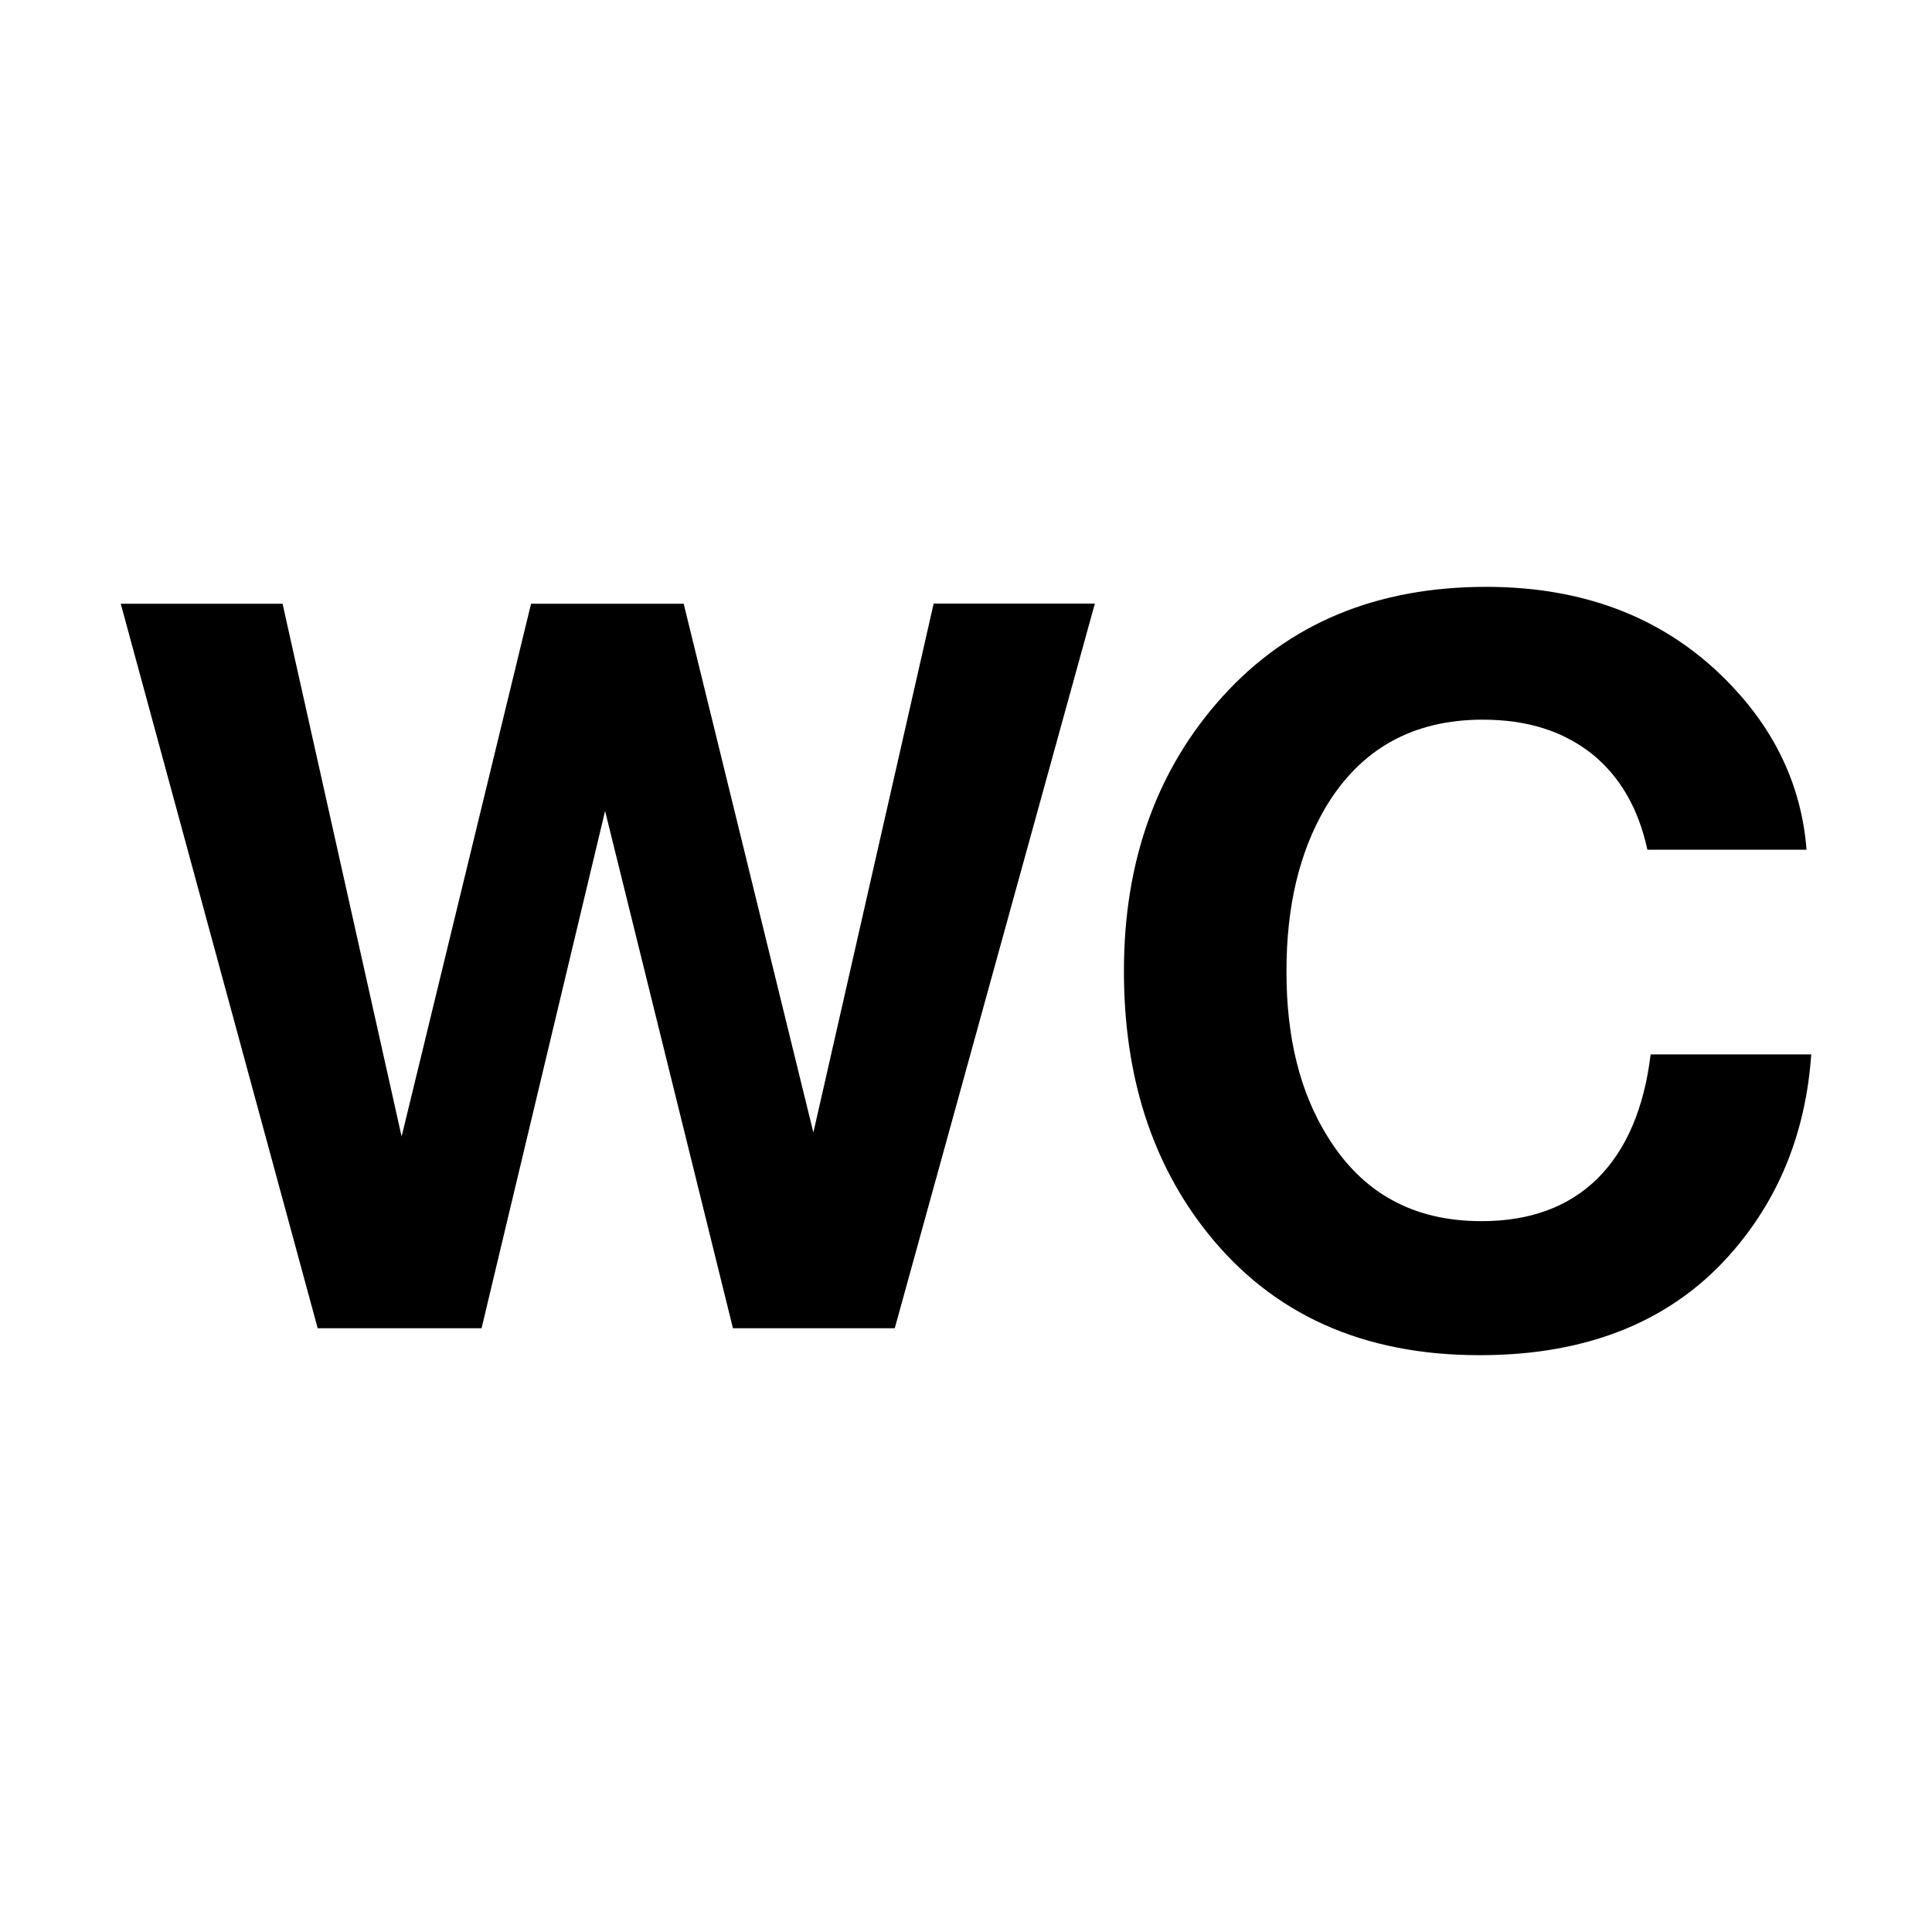 <svg xmlns="http://www.w3.org/2000/svg" width="16" height="16" fill="none" viewBox="0 0 16 16"><path fill="#000" d="M12.307 4.86q1.266 0 2.042.828.552.587.612 1.349h-1.318q-.111-.514-.462-.796c-.24-.188-.535-.281-.902-.281q-.868 0-1.302.728c-.217.37-.323.818-.323 1.354q-.002.822.34 1.37c.289.47.712.701 1.274.701q.602.001.962-.353.358-.357.44-1.028H15q-.066.944-.635 1.614c-.495.585-1.201.877-2.108.877q-1.451.002-2.259-1.015-.692-.87-.69-2.171c0-.906.273-1.669.818-2.27q.82-.906 2.18-.907m-8.98 4.552L4.398 5h1.264l1.074 4.379.996-4.38h1.335L7.41 11H6.07L5.011 6.716 3.988 11H2.631L1 5h1.34z"/></svg>